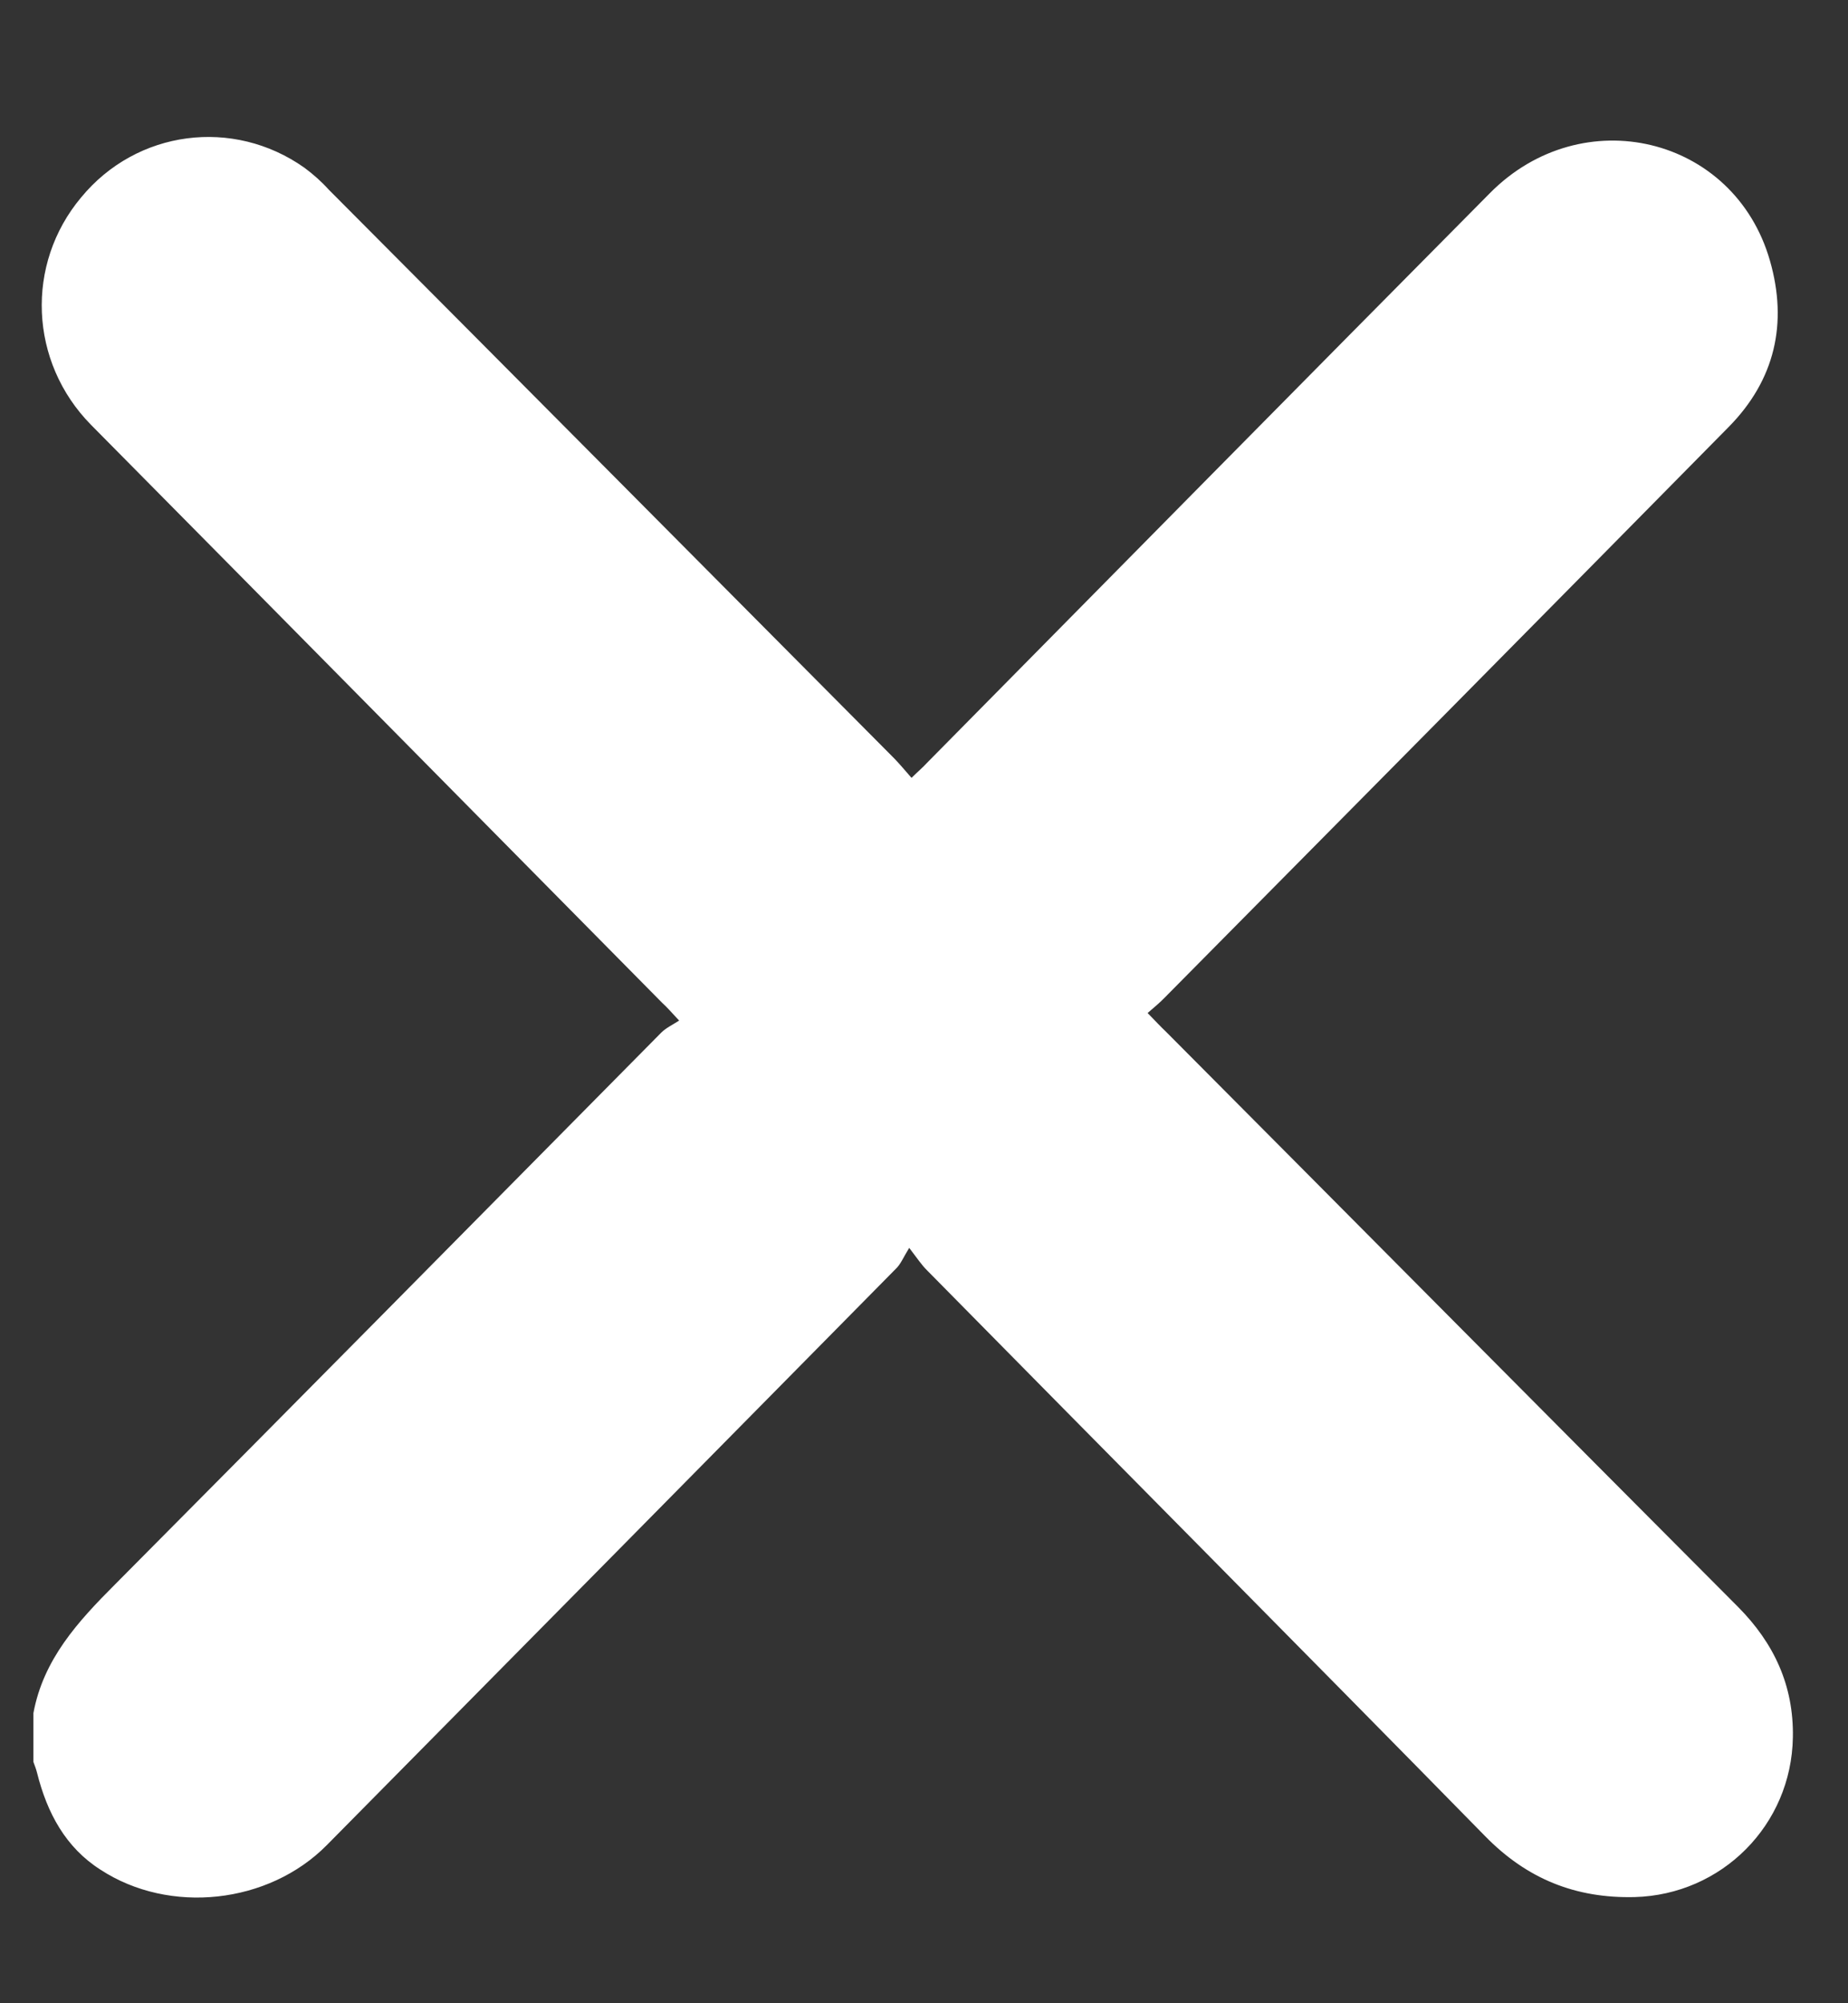 <svg width="12" height="13" viewBox="0 0 12 13" fill="none" xmlns="http://www.w3.org/2000/svg">
<rect x="0" y="0" width="12" height="13" fill="#333333" stroke="none"/>
<path d="M0.217 11.117C0.282 10.767 0.506 10.523 0.748 10.281C1.932 9.09 3.113 7.895 4.294 6.701C4.324 6.671 4.368 6.65 4.41 6.623C4.356 6.565 4.33 6.535 4.3 6.508C3.062 5.256 1.827 4.005 0.59 2.756C0.19 2.349 0.163 1.715 0.527 1.281C0.888 0.843 1.514 0.762 1.976 1.088C2.033 1.13 2.087 1.178 2.134 1.23C3.36 2.46 4.583 3.691 5.806 4.921C5.842 4.958 5.877 5 5.919 5.048C5.958 5.009 5.991 4.982 6.021 4.949C7.237 3.718 8.454 2.484 9.674 1.254C10.274 0.647 11.261 0.883 11.493 1.691C11.61 2.098 11.526 2.466 11.225 2.771C10.005 4.008 8.785 5.241 7.562 6.475C7.53 6.508 7.497 6.535 7.452 6.574C7.5 6.623 7.536 6.662 7.574 6.698C8.812 7.941 10.047 9.186 11.287 10.429C11.52 10.664 11.648 10.939 11.642 11.274C11.633 11.844 11.18 12.296 10.614 12.311C10.232 12.32 9.916 12.194 9.644 11.916C8.439 10.688 7.225 9.467 6.018 8.242C5.985 8.209 5.961 8.173 5.904 8.098C5.865 8.161 5.848 8.206 5.815 8.236C4.586 9.482 3.354 10.728 2.123 11.973C1.744 12.357 1.1 12.426 0.652 12.133C0.426 11.989 0.306 11.765 0.241 11.506C0.235 11.482 0.226 11.458 0.217 11.434C0.217 11.328 0.217 11.222 0.217 11.117Z" fill="white"/>
</svg>
